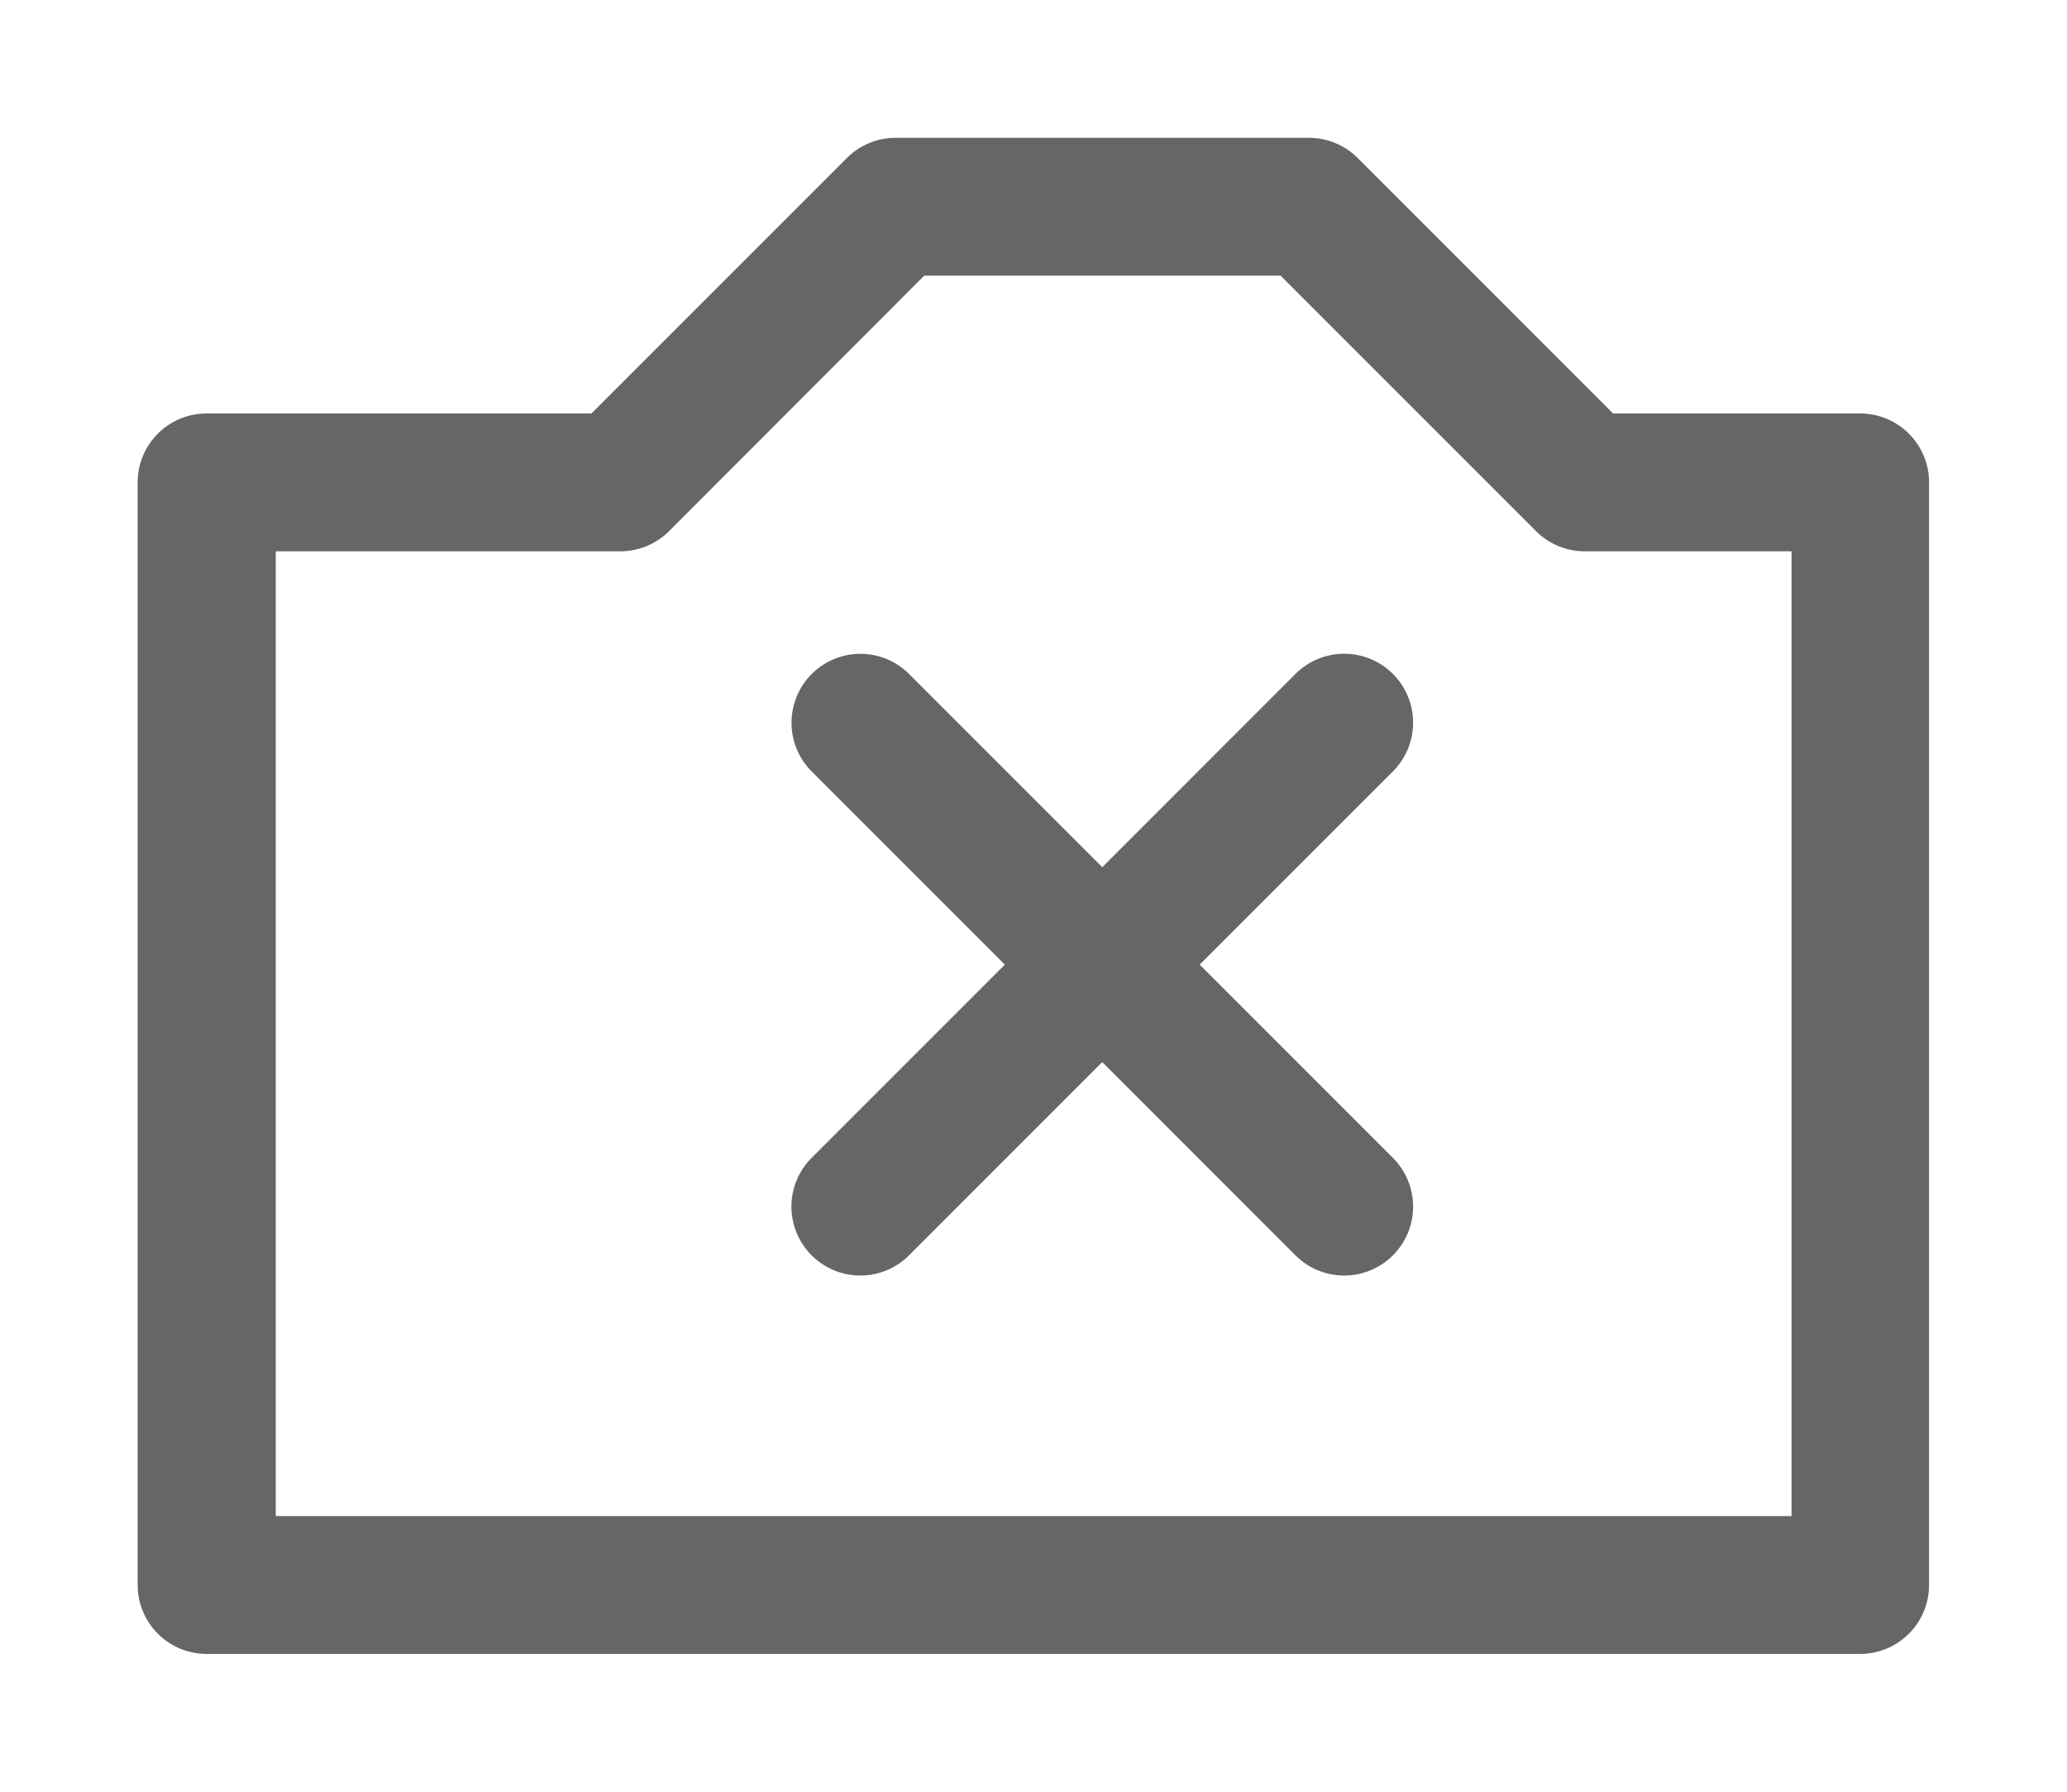 <svg xmlns="http://www.w3.org/2000/svg" xmlns:ns1="http://sodipodi.sourceforge.net/DTD/sodipodi-0.dtd" xmlns:ns2="http://www.inkscape.org/namespaces/inkscape" viewBox="0 0 1500 1300"><ns1:namedview pagecolor="#303030" showgrid="true"><ns2:grid id="grid5" units="px" spacingx="100" spacingy="100" color="#4772b3" opacity="0.2" visible="true" /></ns1:namedview><g fill="currentColor"><path d="m494.5 432a.5.5 0 0 0 -.354.146l-1.854 1.854h-2.793a.5.5 0 0 0 -.5.5v8a.5.5 0 0 0 .5.5h12a.5.5 0 0 0 .5-.5v-8a.5.5 0 0 0 -.5-.5h-1.793l-1.854-1.854a.5.5 0 0 0 -.354-.146zm.207 1h2.586l1.854 1.854a.5.5 0 0 0 .354.146h1.5v7h-11v-7h2.5a.5.5 0 0 0 .354-.146zm-.461 2.744a.5.5 0 0 0 -.35.859l1.396 1.396-1.396 1.396a.5.5 0 1 0 .707.707l1.396-1.396 1.396 1.396a.5.5 0 1 0 .707-.707l-1.396-1.396 1.396-1.396a.5.5 0 1 0 -.707-.707l-1.396 1.396-1.396-1.396a.5.5 0 0 0 -.357-.152z" opacity=".6" transform="matrix(100 0 0 100 -48800 -43100)" /></g></svg>